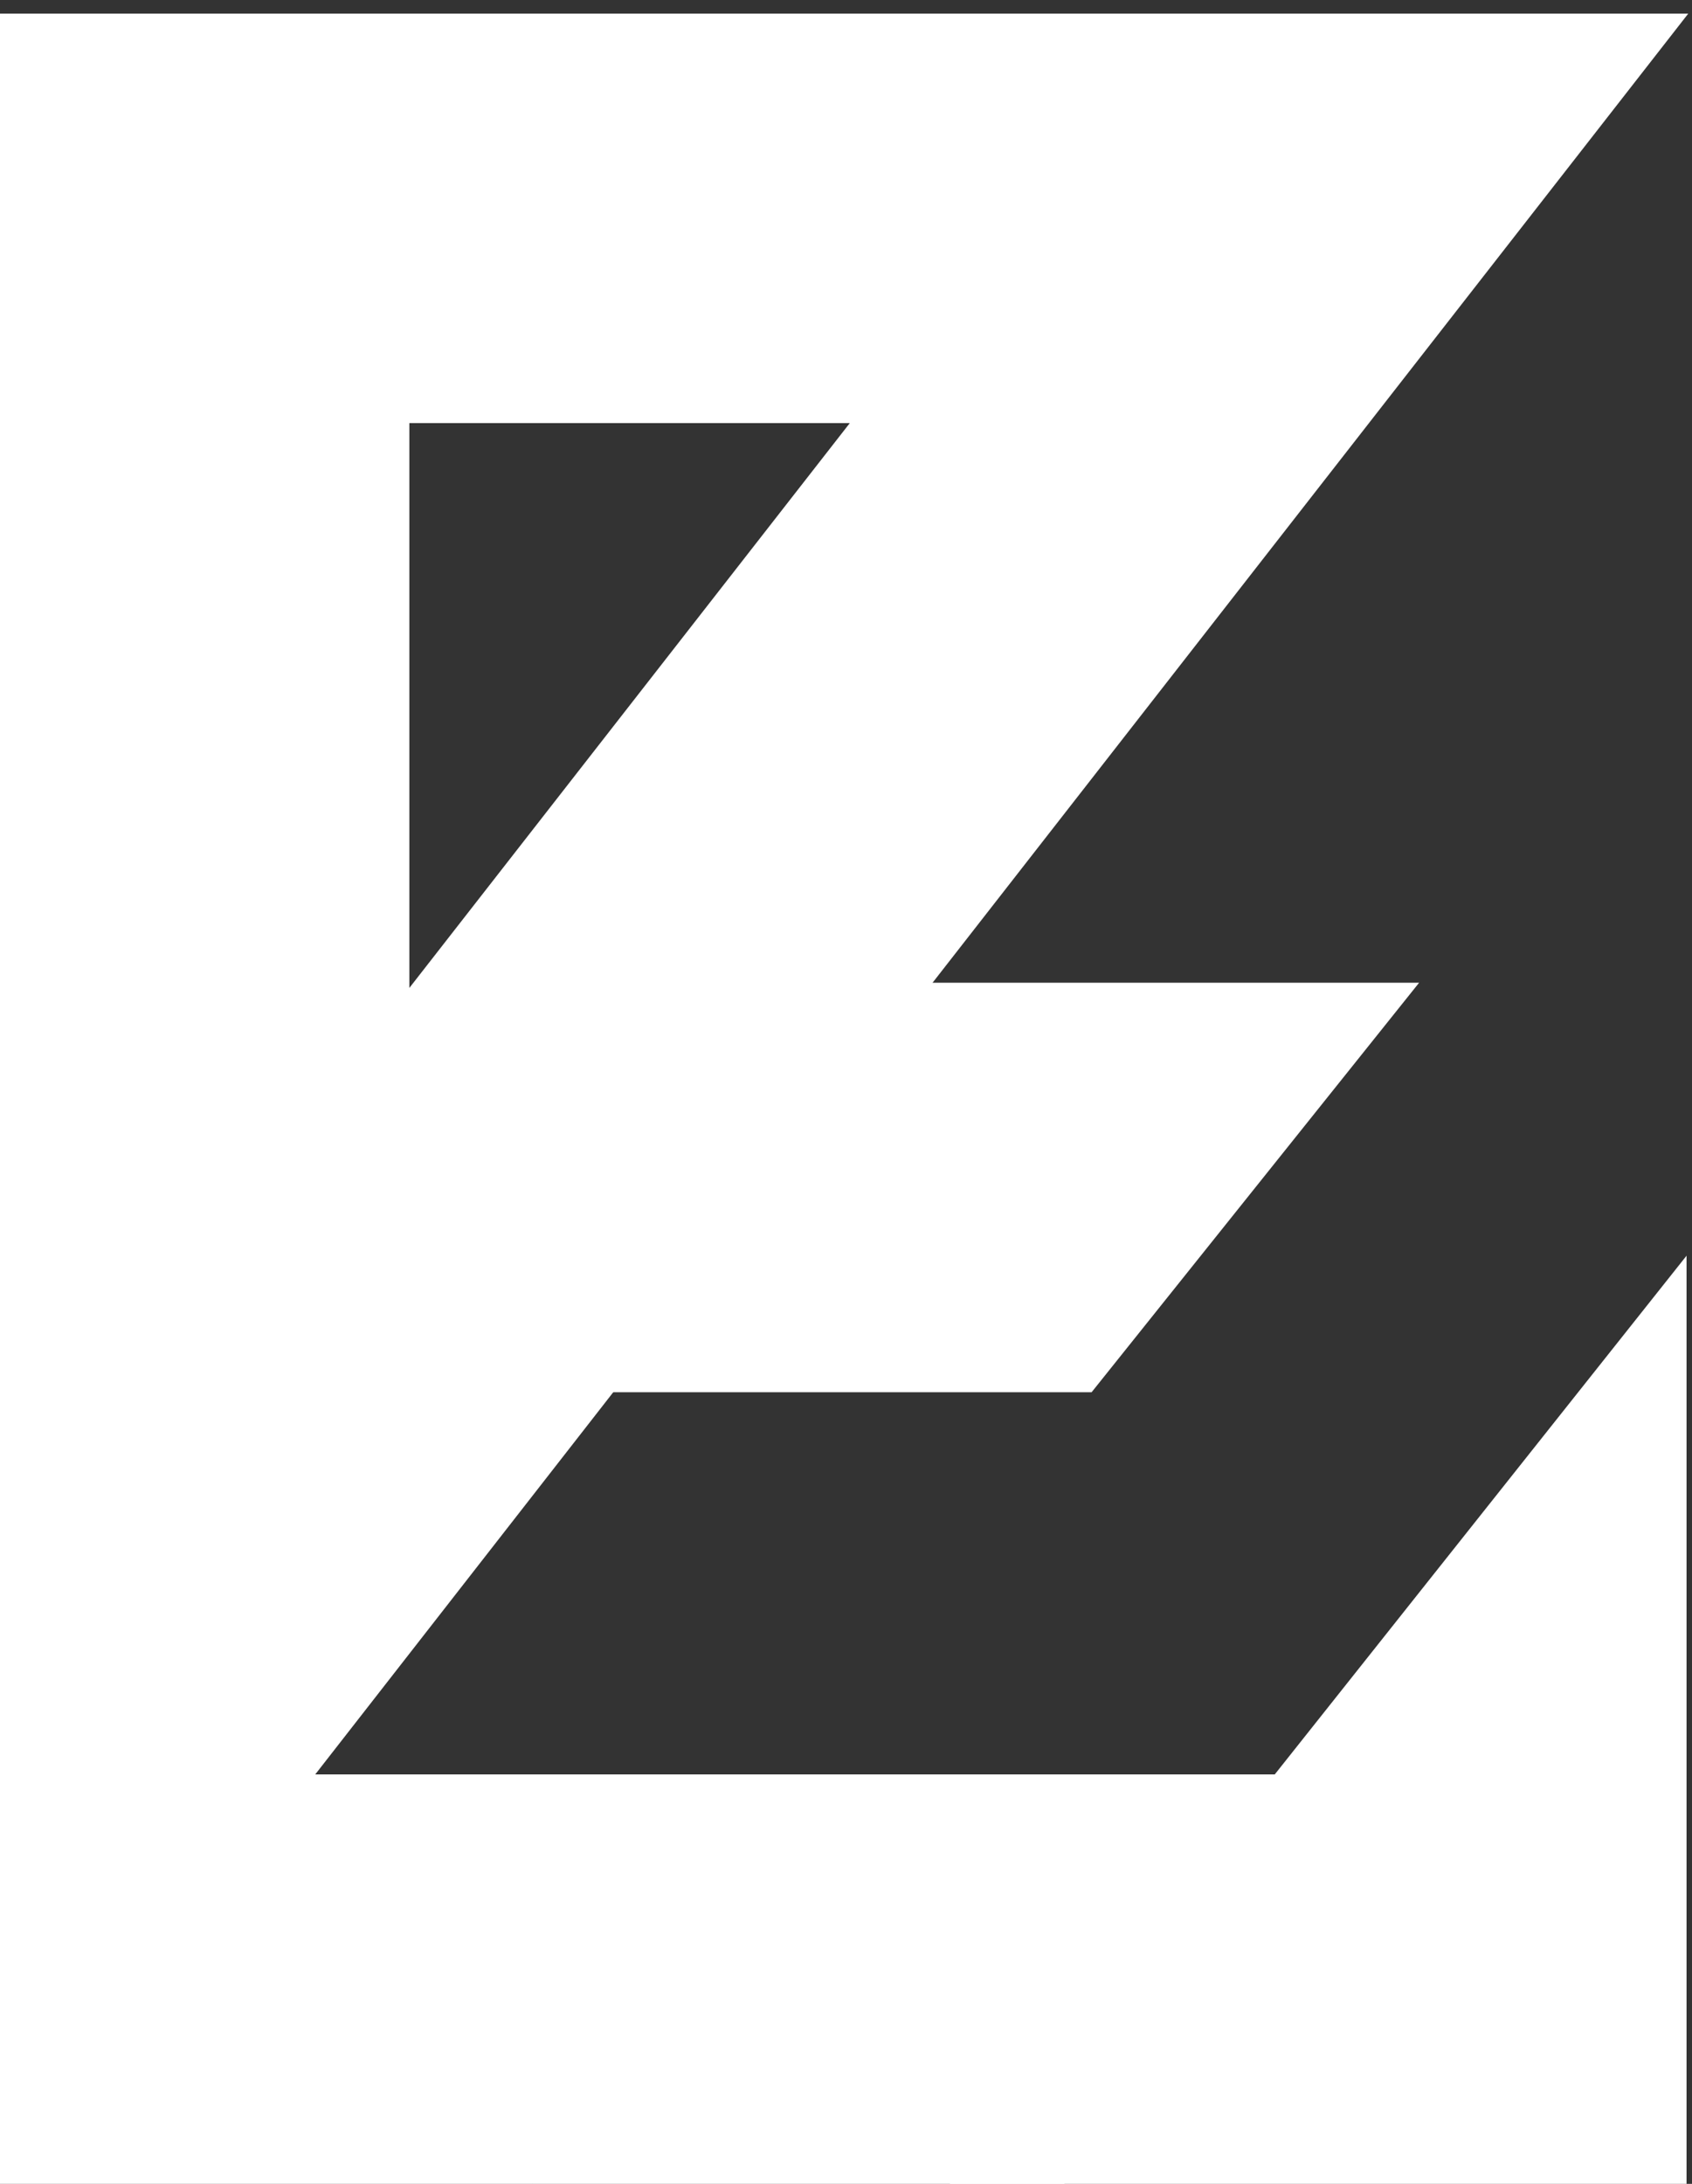 <svg width="62" height="80" viewBox="0 0 62 80" fill="none" xmlns="http://www.w3.org/2000/svg">
<rect x="0" y="0" width="62" height="80" fill="#333333" stroke="none"/>
<path d="M7.5 8V58L46.5 8H7.5Z" stroke="white" stroke-width="15"/>
<path d="M20.5 51V36H52L40 51H20.5Z" fill="white"/>
<path d="M0 80V65H31.5L19.5 80H0Z" fill="white"/>
<path d="M19.5 80V65H51L39 80H19.5Z" fill="white"/>
<path d="M34.8 80L61.8 46V80H34.8Z" fill="white"/>
</svg>
